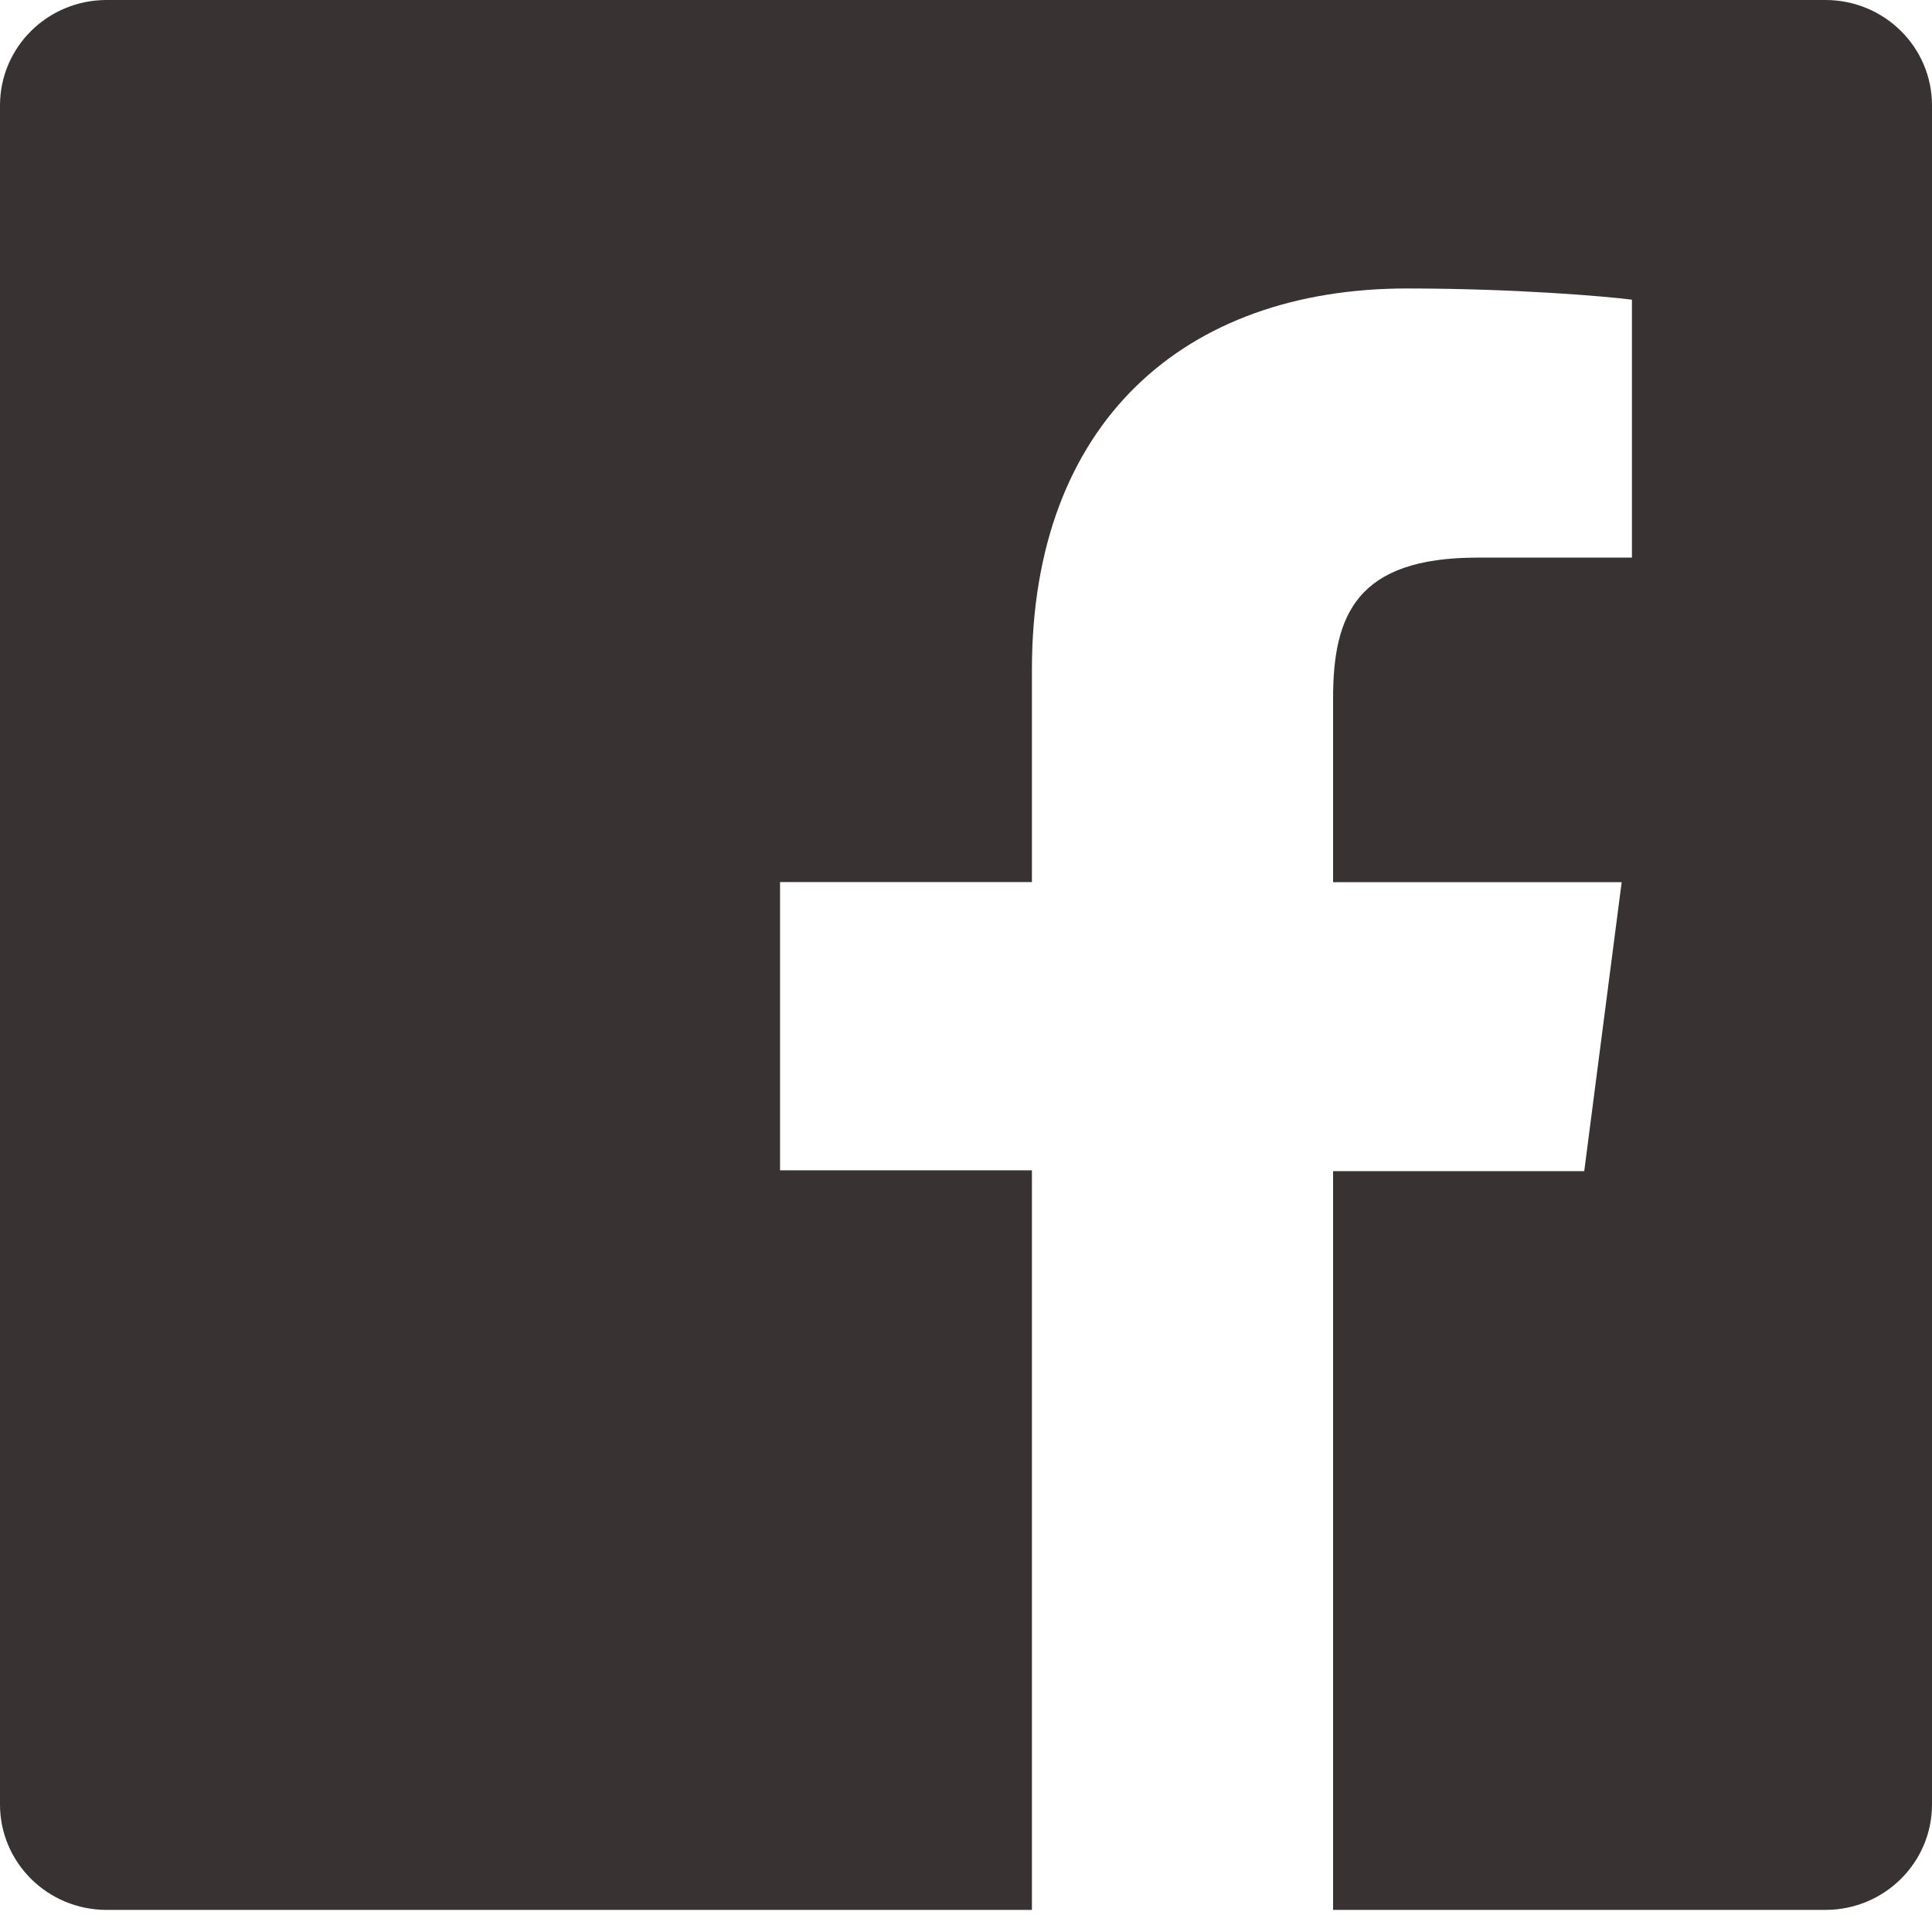 <svg width="16" height="16" viewBox="0 0 16 16" fill="none" xmlns="http://www.w3.org/2000/svg">
<path fill-rule="evenodd" clip-rule="evenodd" d="M15.117 0H0.883C0.395 0 0 0.39 0 0.873V14.944C0 15.426 0.395 15.817 0.883 15.817H8.546V9.692H6.46V7.305H8.546V5.543C8.546 3.5 9.808 2.389 11.652 2.389C12.535 2.389 13.294 2.453 13.515 2.482V4.618H12.235C11.235 4.618 11.04 5.092 11.04 5.784V7.306H13.43L13.12 9.699H11.04V15.817H15.117C15.605 15.817 16 15.426 16 14.944V0.873C16 0.39 15.605 0 15.117 0Z" fill="#383232"/>
</svg>

